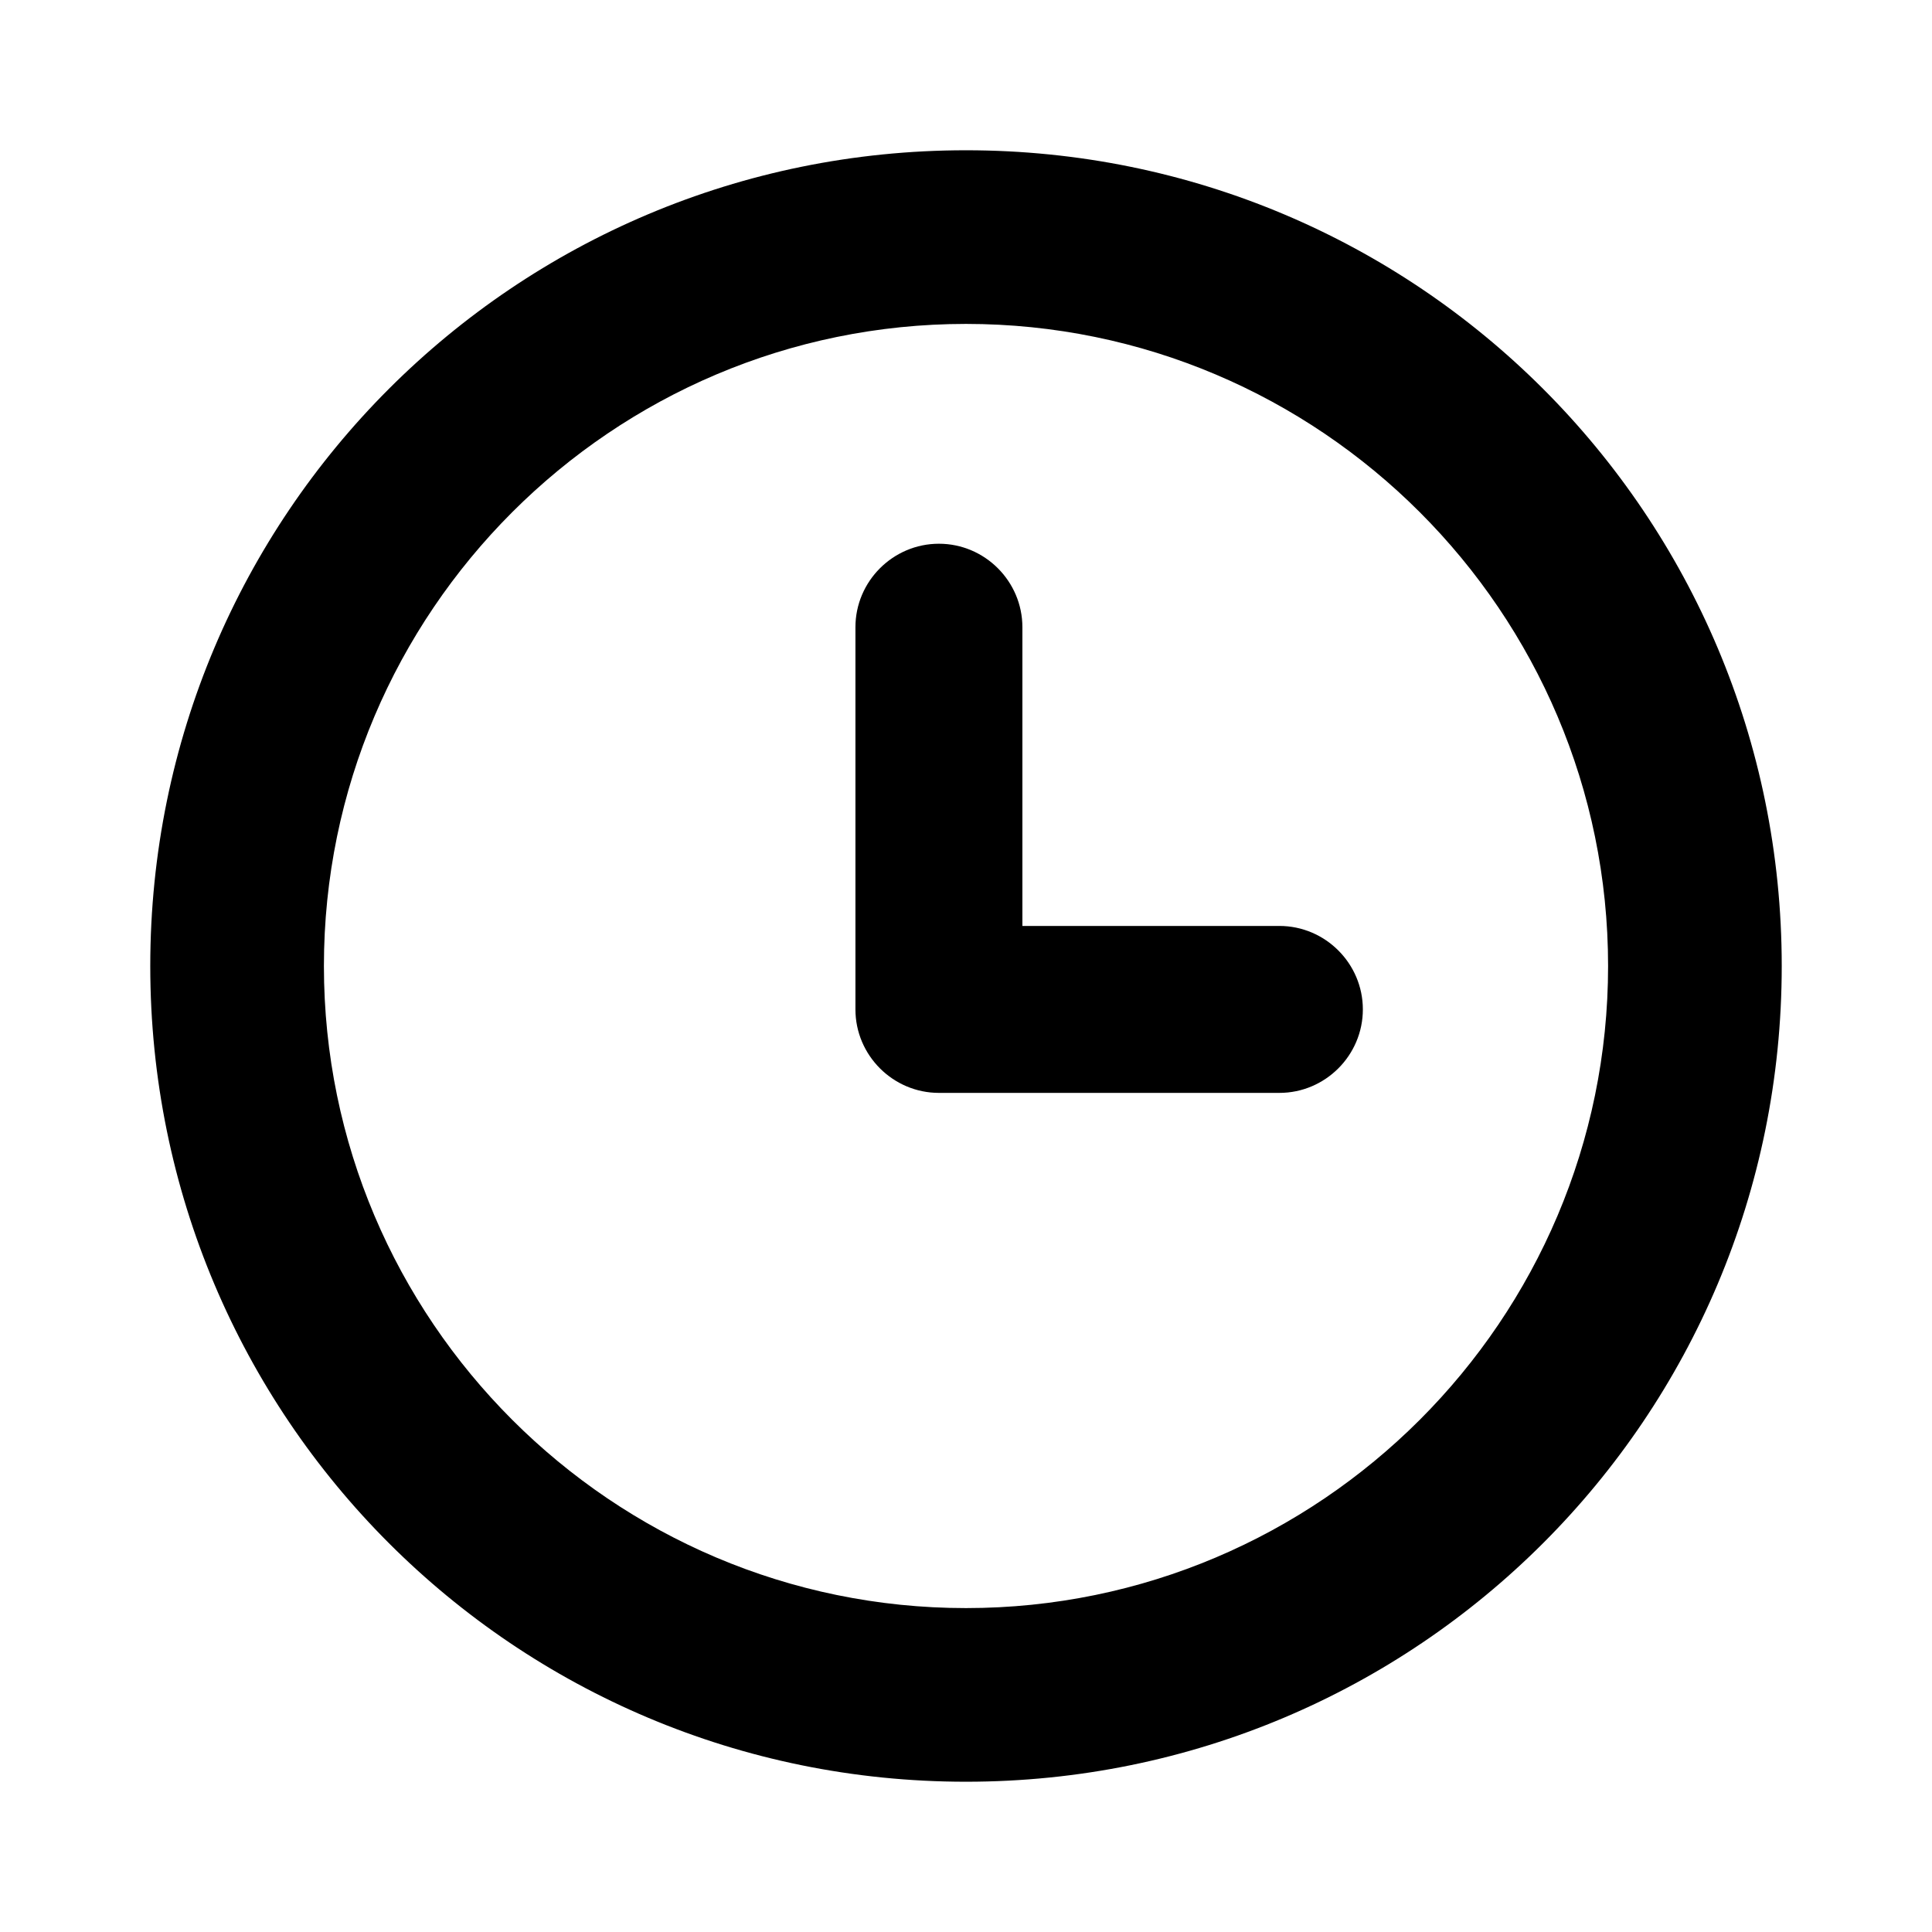 <?xml version="1.0" encoding="iso-8859-1"?>
<!-- Generator: Adobe Illustrator 16.0.4, SVG Export Plug-In . SVG Version: 6.00 Build 0)  -->
<!DOCTYPE svg PUBLIC "-//W3C//DTD SVG 1.1//EN" "http://www.w3.org/Graphics/SVG/1.1/DTD/svg11.dtd">
<svg version="1.1" id="Layer_1" xmlns="http://www.w3.org/2000/svg" xmlns:xlink="http://www.w3.org/1999/xlink" x="0px" y="0px"
	 width="180px" height="180px" viewBox="0 0 180 180" style="enable-background:new 0 0 180 180;" xml:space="preserve">
<g>
	<g>
		<g>
			<path d="M90,30.178c32.983,0,59.822,26.84,59.822,59.822S122.983,149.822,90,149.822c-32.982,0-59.822-26.84-59.822-59.822
				S57.018,30.178,90,30.178 M90,14c-42.053,0-76,33.947-76,76c0,42.054,33.947,76,76,76c42.054,0,76-33.946,76-76
				C166,47.947,132.054,14,90,14L90,14z"/>
		</g>
		<path d="M119.197,86.268H95.254V58.436c0-4.277-3.501-7.777-7.777-7.777c-4.278,0-7.778,3.5-7.778,7.777c0,0,0,35.026,0,35.608
			c0,4.278,3.5,7.778,7.778,7.778h31.721c4.276,0,7.776-3.5,7.776-7.778C126.974,89.768,123.474,86.268,119.197,86.268z"/>
	</g>
</g>
</svg>
